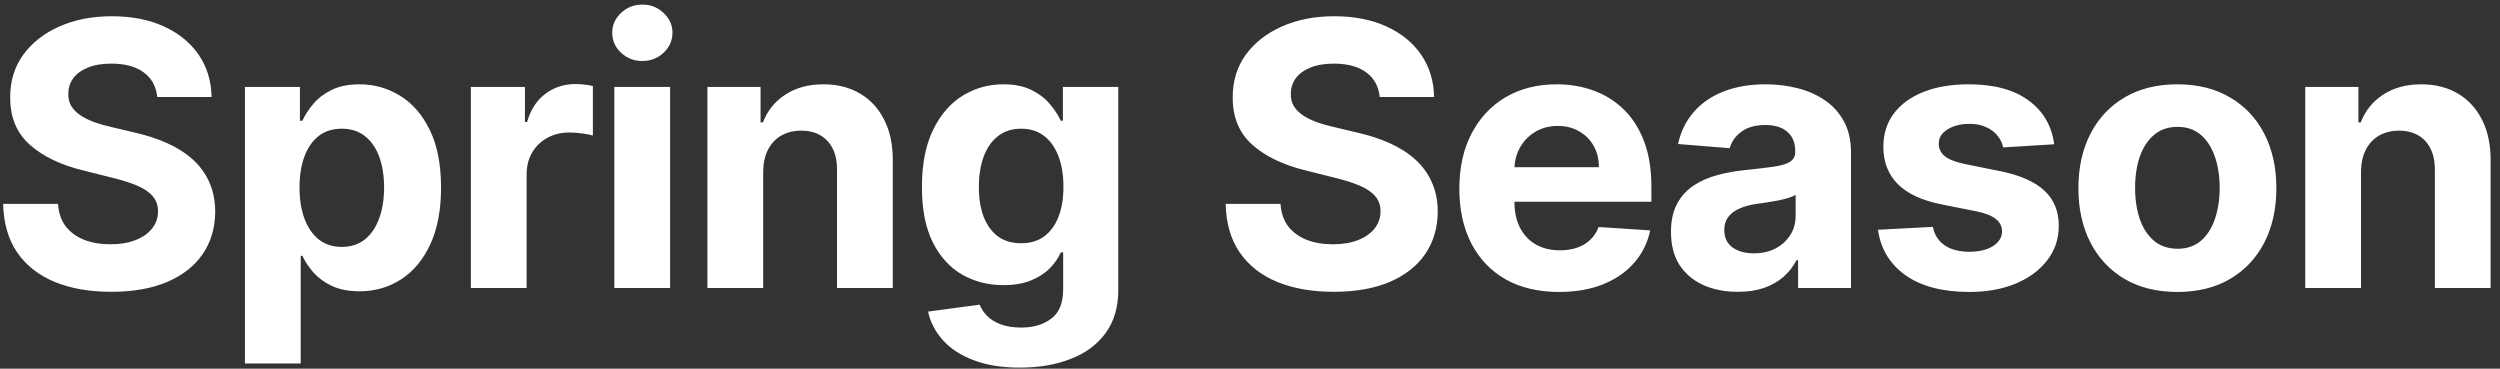 <svg width="217" height="32" viewBox="0 0 217 32" fill="none" xmlns="http://www.w3.org/2000/svg">
<rect x="0" y="0" width="217" height="32" fill="#333333" stroke="none"/>
<path d="M13.648 8.42C13.557 7.504 13.167 6.792 12.477 6.284C11.788 5.777 10.852 5.523 9.67 5.523C8.867 5.523 8.189 5.636 7.636 5.864C7.083 6.083 6.659 6.39 6.364 6.784C6.076 7.178 5.932 7.625 5.932 8.125C5.917 8.542 6.004 8.905 6.193 9.216C6.39 9.527 6.659 9.795 7 10.023C7.341 10.242 7.735 10.436 8.182 10.602C8.629 10.761 9.106 10.898 9.614 11.011L11.704 11.511C12.72 11.739 13.652 12.042 14.5 12.421C15.348 12.799 16.083 13.265 16.704 13.818C17.326 14.371 17.807 15.023 18.148 15.773C18.496 16.523 18.674 17.383 18.682 18.352C18.674 19.776 18.311 21.011 17.591 22.057C16.879 23.095 15.848 23.901 14.5 24.477C13.159 25.046 11.542 25.329 9.648 25.329C7.769 25.329 6.133 25.042 4.739 24.466C3.352 23.89 2.269 23.038 1.489 21.909C0.716 20.773 0.311 19.367 0.273 17.693H5.034C5.087 18.474 5.311 19.125 5.705 19.648C6.106 20.163 6.64 20.553 7.307 20.818C7.981 21.076 8.742 21.204 9.591 21.204C10.424 21.204 11.148 21.083 11.761 20.841C12.383 20.599 12.864 20.261 13.204 19.829C13.546 19.398 13.716 18.901 13.716 18.341C13.716 17.818 13.561 17.379 13.25 17.023C12.947 16.667 12.5 16.364 11.909 16.114C11.326 15.864 10.61 15.636 9.761 15.432L7.227 14.796C5.265 14.318 3.716 13.572 2.58 12.557C1.443 11.542 0.879 10.174 0.886 8.455C0.879 7.045 1.254 5.814 2.011 4.761C2.777 3.708 3.826 2.886 5.159 2.295C6.492 1.705 8.008 1.409 9.705 1.409C11.432 1.409 12.939 1.705 14.227 2.295C15.523 2.886 16.53 3.708 17.25 4.761C17.97 5.814 18.341 7.034 18.364 8.42H13.648ZM21.261 31.546V7.545H26.033V10.477H26.249C26.461 10.008 26.768 9.53 27.17 9.045C27.579 8.553 28.109 8.144 28.761 7.818C29.42 7.485 30.238 7.318 31.215 7.318C32.488 7.318 33.662 7.652 34.738 8.318C35.814 8.977 36.673 9.973 37.317 11.307C37.961 12.633 38.283 14.296 38.283 16.296C38.283 18.242 37.969 19.886 37.34 21.227C36.719 22.561 35.87 23.572 34.795 24.261C33.727 24.943 32.529 25.284 31.204 25.284C30.264 25.284 29.465 25.129 28.806 24.818C28.154 24.508 27.62 24.117 27.204 23.648C26.787 23.171 26.469 22.689 26.249 22.204H26.102V31.546H21.261ZM25.999 16.273C25.999 17.311 26.143 18.216 26.431 18.989C26.719 19.761 27.136 20.364 27.681 20.796C28.227 21.22 28.889 21.432 29.67 21.432C30.457 21.432 31.124 21.216 31.67 20.784C32.215 20.345 32.628 19.739 32.908 18.966C33.196 18.186 33.34 17.288 33.34 16.273C33.34 15.265 33.2 14.379 32.92 13.614C32.639 12.848 32.227 12.25 31.681 11.818C31.136 11.386 30.465 11.171 29.67 11.171C28.882 11.171 28.215 11.379 27.67 11.796C27.132 12.212 26.719 12.803 26.431 13.568C26.143 14.333 25.999 15.235 25.999 16.273ZM40.871 25V7.545H45.564V10.591H45.746C46.064 9.508 46.598 8.689 47.348 8.136C48.098 7.576 48.962 7.295 49.939 7.295C50.181 7.295 50.443 7.311 50.723 7.341C51.003 7.371 51.249 7.413 51.462 7.466V11.761C51.234 11.693 50.92 11.633 50.518 11.579C50.117 11.527 49.749 11.5 49.416 11.5C48.704 11.5 48.068 11.655 47.507 11.966C46.954 12.269 46.514 12.693 46.189 13.239C45.871 13.784 45.712 14.413 45.712 15.125V25H40.871ZM53.324 25V7.545H58.165V25H53.324ZM55.756 5.295C55.036 5.295 54.419 5.057 53.904 4.58C53.396 4.095 53.142 3.515 53.142 2.841C53.142 2.174 53.396 1.602 53.904 1.125C54.419 0.64 55.036 0.398 55.756 0.398C56.476 0.398 57.09 0.64 57.597 1.125C58.112 1.602 58.37 2.174 58.37 2.841C58.37 3.515 58.112 4.095 57.597 4.58C57.09 5.057 56.476 5.295 55.756 5.295ZM66.244 14.909V25H61.403V7.545H66.017V10.625H66.221C66.608 9.61 67.255 8.807 68.164 8.216C69.073 7.617 70.176 7.318 71.471 7.318C72.683 7.318 73.74 7.583 74.642 8.114C75.543 8.644 76.244 9.402 76.744 10.386C77.244 11.364 77.494 12.53 77.494 13.886V25H72.653V14.75C72.661 13.682 72.388 12.848 71.835 12.25C71.282 11.644 70.52 11.341 69.551 11.341C68.899 11.341 68.323 11.481 67.823 11.761C67.331 12.042 66.945 12.451 66.664 12.989C66.392 13.519 66.252 14.159 66.244 14.909ZM88.533 31.909C86.965 31.909 85.62 31.693 84.499 31.261C83.385 30.837 82.499 30.258 81.84 29.523C81.181 28.788 80.753 27.962 80.556 27.046L85.033 26.443C85.169 26.792 85.385 27.117 85.681 27.421C85.976 27.724 86.366 27.966 86.851 28.148C87.344 28.337 87.942 28.432 88.647 28.432C89.7 28.432 90.567 28.174 91.249 27.659C91.938 27.151 92.283 26.299 92.283 25.102V21.909H92.078C91.866 22.394 91.548 22.852 91.124 23.284C90.7 23.716 90.154 24.068 89.487 24.341C88.821 24.614 88.025 24.75 87.101 24.75C85.79 24.75 84.597 24.447 83.522 23.841C82.453 23.227 81.601 22.292 80.965 21.034C80.336 19.769 80.022 18.171 80.022 16.239C80.022 14.261 80.344 12.61 80.987 11.284C81.631 9.958 82.487 8.966 83.556 8.307C84.631 7.648 85.809 7.318 87.09 7.318C88.067 7.318 88.885 7.485 89.544 7.818C90.203 8.144 90.734 8.553 91.135 9.045C91.544 9.53 91.859 10.008 92.078 10.477H92.26V7.545H97.067V25.171C97.067 26.655 96.703 27.898 95.976 28.898C95.249 29.898 94.241 30.648 92.953 31.148C91.673 31.655 90.2 31.909 88.533 31.909ZM88.635 21.114C89.415 21.114 90.075 20.921 90.612 20.534C91.158 20.14 91.575 19.579 91.862 18.852C92.158 18.117 92.306 17.239 92.306 16.216C92.306 15.193 92.162 14.307 91.874 13.557C91.586 12.799 91.169 12.212 90.624 11.796C90.078 11.379 89.415 11.171 88.635 11.171C87.84 11.171 87.169 11.386 86.624 11.818C86.078 12.242 85.665 12.833 85.385 13.591C85.105 14.348 84.965 15.223 84.965 16.216C84.965 17.224 85.105 18.095 85.385 18.829C85.673 19.557 86.086 20.121 86.624 20.523C87.169 20.917 87.84 21.114 88.635 21.114ZM119.761 8.42C119.671 7.504 119.28 6.792 118.591 6.284C117.902 5.777 116.966 5.523 115.784 5.523C114.981 5.523 114.303 5.636 113.75 5.864C113.197 6.083 112.773 6.39 112.477 6.784C112.19 7.178 112.046 7.625 112.046 8.125C112.03 8.542 112.118 8.905 112.307 9.216C112.504 9.527 112.773 9.795 113.114 10.023C113.455 10.242 113.849 10.436 114.296 10.602C114.743 10.761 115.22 10.898 115.727 11.011L117.818 11.511C118.833 11.739 119.765 12.042 120.614 12.421C121.462 12.799 122.197 13.265 122.818 13.818C123.44 14.371 123.921 15.023 124.261 15.773C124.61 16.523 124.788 17.383 124.796 18.352C124.788 19.776 124.424 21.011 123.705 22.057C122.993 23.095 121.962 23.901 120.614 24.477C119.273 25.046 117.655 25.329 115.761 25.329C113.883 25.329 112.246 25.042 110.852 24.466C109.466 23.89 108.383 23.038 107.602 21.909C106.83 20.773 106.424 19.367 106.386 17.693H111.148C111.201 18.474 111.424 19.125 111.818 19.648C112.22 20.163 112.754 20.553 113.421 20.818C114.095 21.076 114.856 21.204 115.705 21.204C116.538 21.204 117.261 21.083 117.875 20.841C118.496 20.599 118.977 20.261 119.318 19.829C119.659 19.398 119.83 18.901 119.83 18.341C119.83 17.818 119.674 17.379 119.364 17.023C119.061 16.667 118.614 16.364 118.023 16.114C117.44 15.864 116.724 15.636 115.875 15.432L113.341 14.796C111.379 14.318 109.83 13.572 108.693 12.557C107.557 11.542 106.993 10.174 107 8.455C106.993 7.045 107.368 5.814 108.125 4.761C108.89 3.708 109.94 2.886 111.273 2.295C112.606 1.705 114.121 1.409 115.818 1.409C117.546 1.409 119.053 1.705 120.341 2.295C121.636 2.886 122.644 3.708 123.364 4.761C124.083 5.814 124.455 7.034 124.477 8.42H119.761ZM135.329 25.341C133.533 25.341 131.988 24.977 130.692 24.25C129.405 23.515 128.412 22.477 127.715 21.136C127.018 19.788 126.67 18.193 126.67 16.352C126.67 14.557 127.018 12.981 127.715 11.625C128.412 10.269 129.393 9.212 130.658 8.455C131.931 7.697 133.424 7.318 135.136 7.318C136.287 7.318 137.359 7.504 138.352 7.875C139.352 8.239 140.223 8.788 140.965 9.523C141.715 10.258 142.299 11.182 142.715 12.296C143.132 13.402 143.34 14.697 143.34 16.182V17.511H128.602V14.511H138.783C138.783 13.814 138.632 13.197 138.329 12.659C138.026 12.121 137.605 11.701 137.067 11.398C136.537 11.087 135.92 10.932 135.215 10.932C134.48 10.932 133.829 11.102 133.261 11.443C132.7 11.777 132.261 12.227 131.942 12.796C131.624 13.356 131.461 13.981 131.454 14.671V17.523C131.454 18.386 131.613 19.133 131.931 19.761C132.257 20.39 132.715 20.875 133.306 21.216C133.897 21.557 134.598 21.727 135.408 21.727C135.946 21.727 136.439 21.651 136.886 21.5C137.333 21.349 137.715 21.121 138.033 20.818C138.352 20.515 138.594 20.144 138.761 19.704L143.238 20C143.011 21.076 142.545 22.015 141.84 22.818C141.143 23.614 140.242 24.235 139.136 24.682C138.037 25.121 136.768 25.341 135.329 25.341ZM150.837 25.329C149.723 25.329 148.731 25.136 147.859 24.75C146.988 24.356 146.299 23.776 145.791 23.011C145.291 22.239 145.041 21.276 145.041 20.125C145.041 19.155 145.219 18.341 145.575 17.682C145.931 17.023 146.416 16.492 147.03 16.091C147.643 15.689 148.34 15.386 149.121 15.182C149.909 14.977 150.734 14.833 151.598 14.75C152.613 14.644 153.431 14.546 154.053 14.454C154.674 14.356 155.124 14.212 155.405 14.023C155.685 13.833 155.825 13.553 155.825 13.182V13.114C155.825 12.394 155.598 11.837 155.143 11.443C154.696 11.049 154.06 10.852 153.234 10.852C152.363 10.852 151.67 11.046 151.155 11.432C150.64 11.811 150.299 12.288 150.132 12.864L145.655 12.5C145.882 11.439 146.329 10.523 146.996 9.75C147.662 8.97 148.522 8.371 149.575 7.955C150.636 7.53 151.863 7.318 153.257 7.318C154.227 7.318 155.155 7.432 156.041 7.659C156.935 7.886 157.727 8.239 158.416 8.716C159.113 9.193 159.662 9.807 160.064 10.557C160.465 11.299 160.666 12.189 160.666 13.227V25H156.075V22.579H155.939C155.659 23.125 155.284 23.606 154.814 24.023C154.344 24.432 153.78 24.754 153.121 24.989C152.462 25.216 151.7 25.329 150.837 25.329ZM152.223 21.989C152.935 21.989 153.564 21.849 154.109 21.568C154.655 21.28 155.083 20.894 155.393 20.409C155.704 19.924 155.859 19.375 155.859 18.761V16.909C155.708 17.008 155.499 17.099 155.234 17.182C154.977 17.258 154.685 17.329 154.359 17.398C154.034 17.458 153.708 17.515 153.382 17.568C153.056 17.614 152.761 17.655 152.496 17.693C151.928 17.776 151.431 17.909 151.007 18.091C150.583 18.273 150.253 18.519 150.018 18.829C149.784 19.133 149.666 19.511 149.666 19.966C149.666 20.625 149.905 21.129 150.382 21.477C150.867 21.818 151.481 21.989 152.223 21.989ZM178.305 12.523L173.873 12.796C173.797 12.417 173.634 12.076 173.384 11.773C173.134 11.462 172.805 11.216 172.395 11.034C171.994 10.845 171.513 10.75 170.952 10.75C170.202 10.75 169.57 10.909 169.055 11.227C168.539 11.538 168.282 11.954 168.282 12.477C168.282 12.894 168.448 13.246 168.782 13.534C169.115 13.822 169.687 14.053 170.498 14.227L173.657 14.864C175.354 15.212 176.619 15.773 177.452 16.546C178.286 17.318 178.702 18.333 178.702 19.591C178.702 20.735 178.365 21.739 177.691 22.602C177.024 23.466 176.108 24.14 174.941 24.625C173.782 25.102 172.445 25.341 170.93 25.341C168.619 25.341 166.778 24.86 165.407 23.898C164.043 22.928 163.244 21.61 163.009 19.943L167.77 19.693C167.914 20.398 168.263 20.936 168.816 21.307C169.369 21.671 170.077 21.852 170.941 21.852C171.789 21.852 172.471 21.689 172.986 21.364C173.509 21.03 173.774 20.602 173.782 20.079C173.774 19.64 173.589 19.28 173.225 19C172.861 18.712 172.301 18.492 171.543 18.341L168.52 17.739C166.816 17.398 165.547 16.807 164.714 15.966C163.888 15.125 163.475 14.053 163.475 12.75C163.475 11.629 163.778 10.663 164.384 9.852C164.998 9.042 165.858 8.417 166.964 7.977C168.077 7.538 169.38 7.318 170.873 7.318C173.077 7.318 174.812 7.784 176.077 8.716C177.35 9.648 178.092 10.917 178.305 12.523ZM188.997 25.341C187.232 25.341 185.705 24.966 184.417 24.216C183.137 23.458 182.148 22.405 181.451 21.057C180.755 19.701 180.406 18.129 180.406 16.341C180.406 14.538 180.755 12.962 181.451 11.614C182.148 10.258 183.137 9.205 184.417 8.455C185.705 7.697 187.232 7.318 188.997 7.318C190.762 7.318 192.285 7.697 193.565 8.455C194.853 9.205 195.845 10.258 196.542 11.614C197.239 12.962 197.588 14.538 197.588 16.341C197.588 18.129 197.239 19.701 196.542 21.057C195.845 22.405 194.853 23.458 193.565 24.216C192.285 24.966 190.762 25.341 188.997 25.341ZM189.02 21.591C189.823 21.591 190.493 21.364 191.031 20.909C191.569 20.447 191.974 19.818 192.247 19.023C192.527 18.227 192.667 17.322 192.667 16.307C192.667 15.292 192.527 14.386 192.247 13.591C191.974 12.796 191.569 12.167 191.031 11.704C190.493 11.242 189.823 11.011 189.02 11.011C188.209 11.011 187.527 11.242 186.974 11.704C186.429 12.167 186.016 12.796 185.736 13.591C185.463 14.386 185.326 15.292 185.326 16.307C185.326 17.322 185.463 18.227 185.736 19.023C186.016 19.818 186.429 20.447 186.974 20.909C187.527 21.364 188.209 21.591 189.02 21.591ZM204.936 14.909V25H200.096V7.545H204.709V10.625H204.914C205.3 9.61 205.948 8.807 206.857 8.216C207.766 7.617 208.868 7.318 210.164 7.318C211.376 7.318 212.433 7.583 213.334 8.114C214.236 8.644 214.936 9.402 215.436 10.386C215.936 11.364 216.186 12.53 216.186 13.886V25H211.346V14.75C211.353 13.682 211.08 12.848 210.527 12.25C209.974 11.644 209.213 11.341 208.243 11.341C207.592 11.341 207.016 11.481 206.516 11.761C206.024 12.042 205.637 12.451 205.357 12.989C205.084 13.519 204.944 14.159 204.936 14.909Z" fill="white"/>
</svg>
